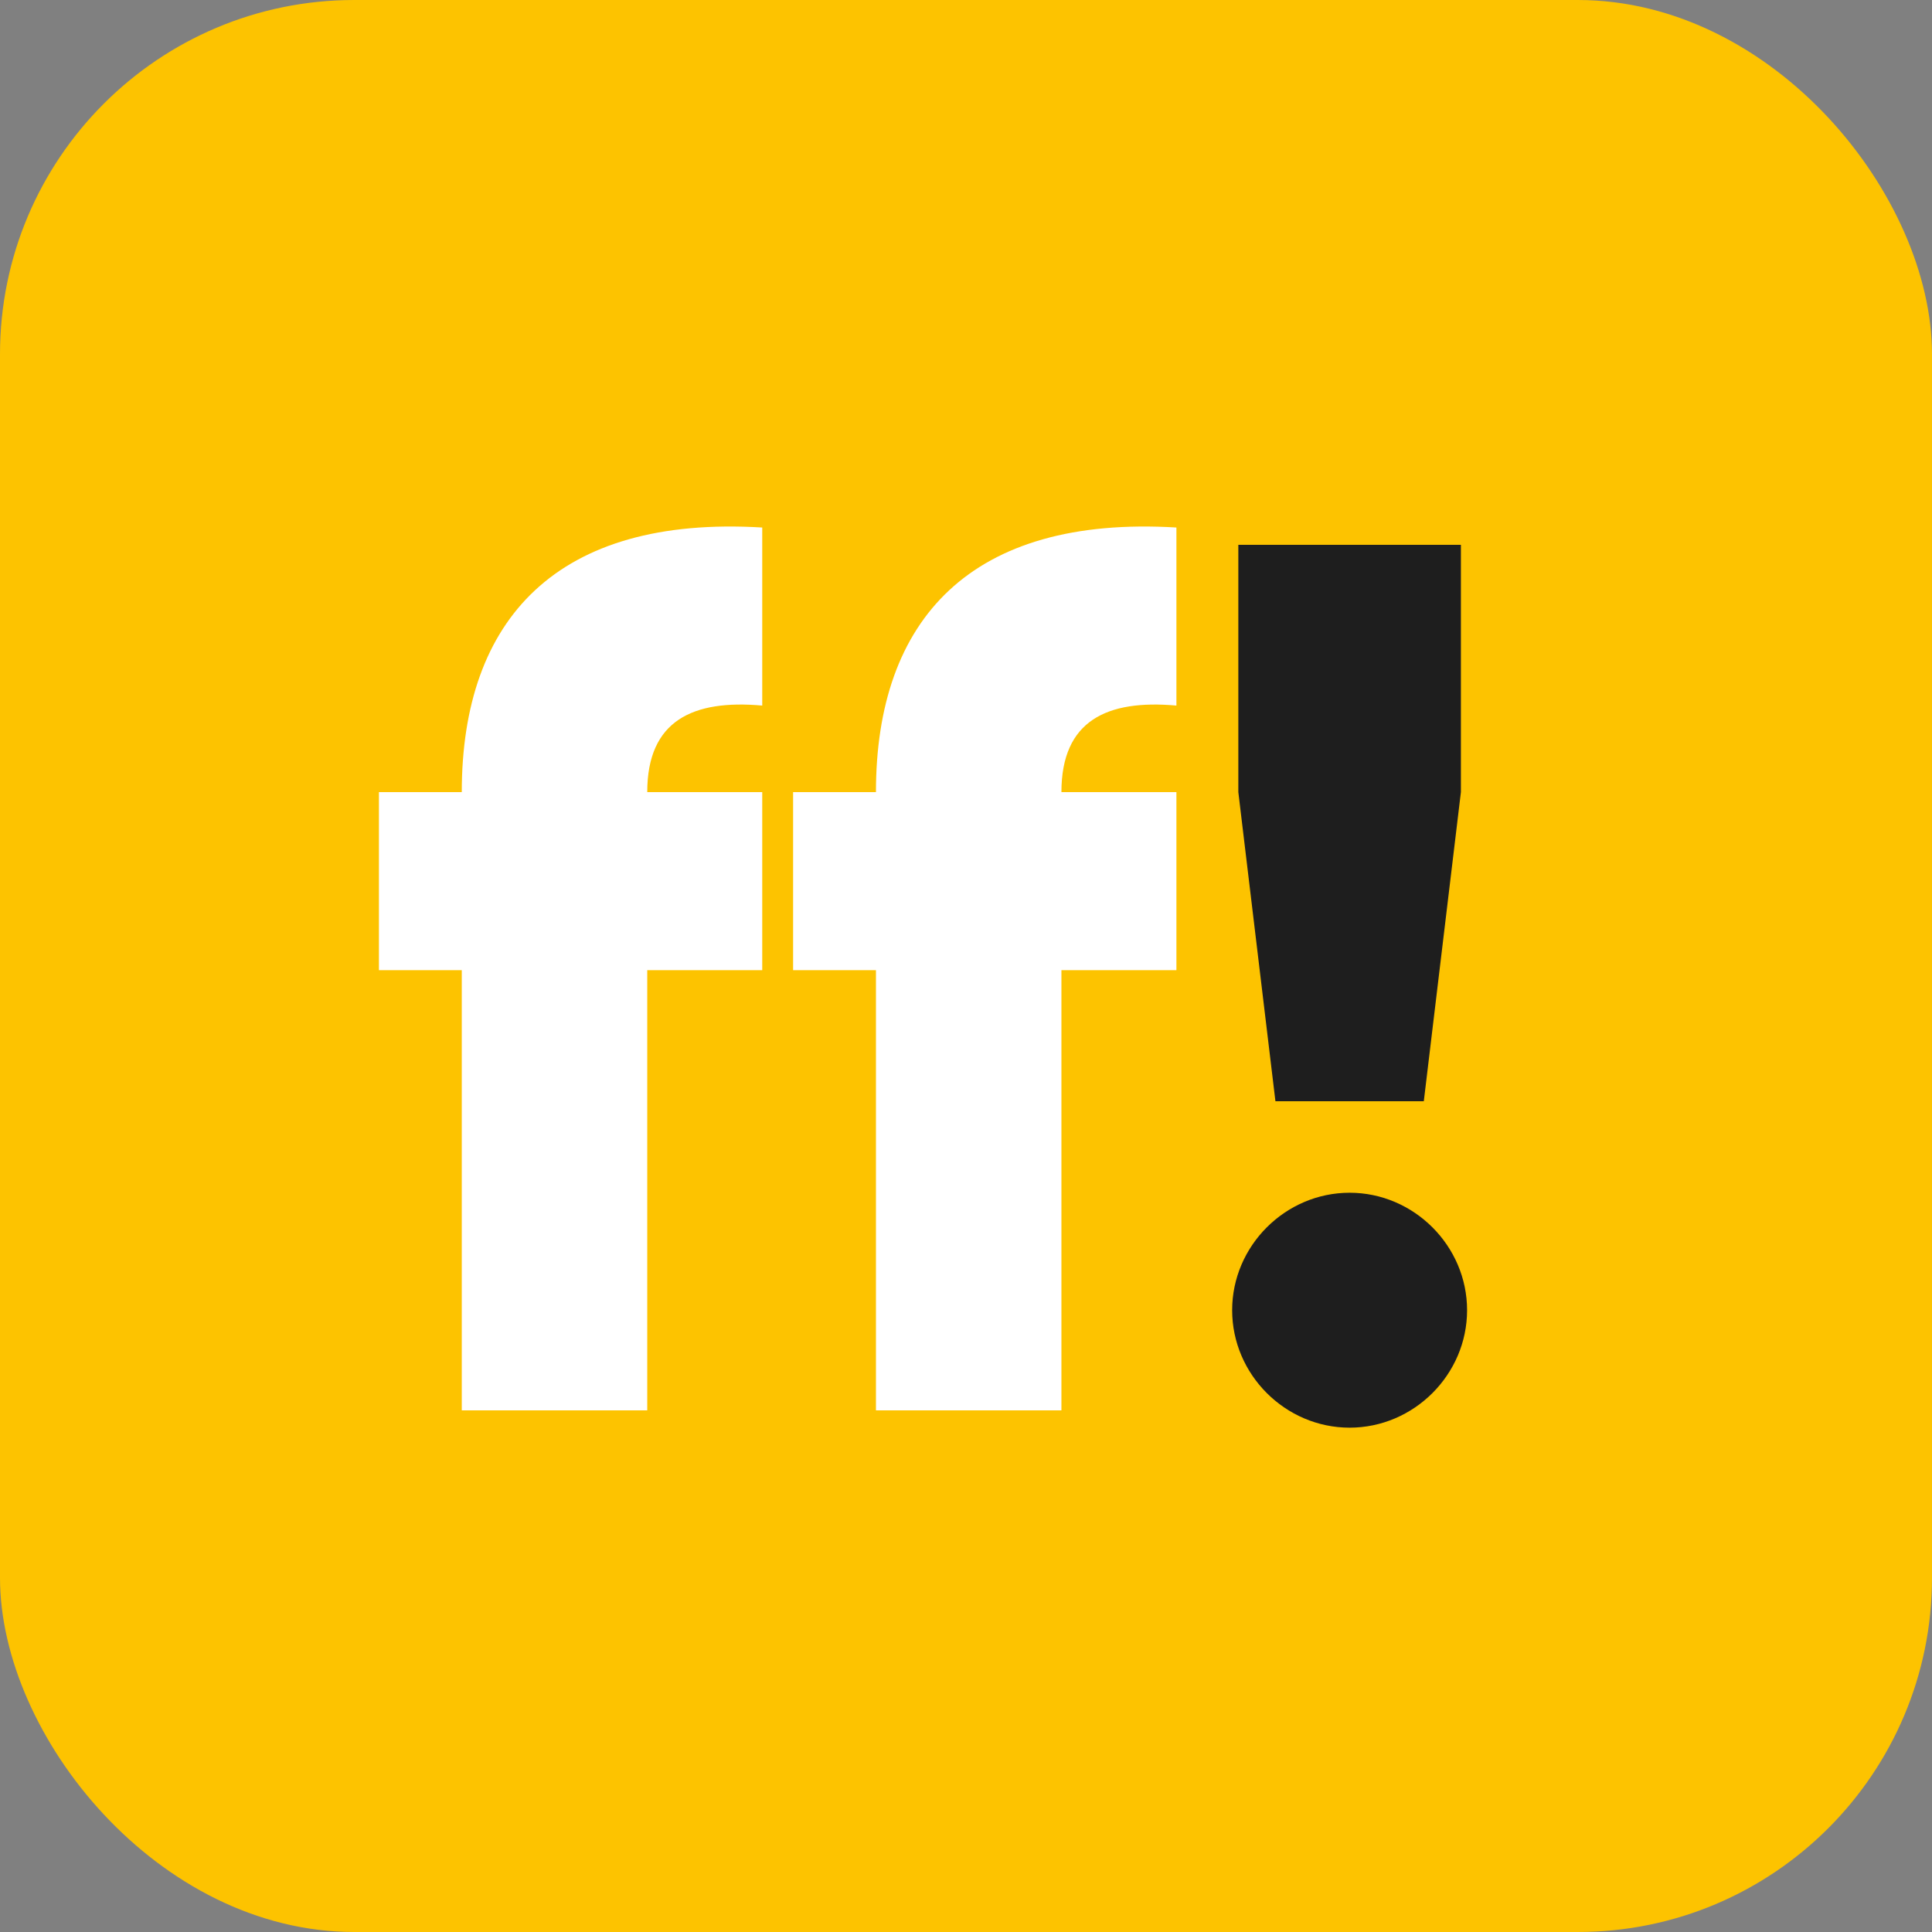 <svg width="300" height="300" viewBox="0 0 300 300" fill="none" xmlns="http://www.w3.org/2000/svg">
  <rect x="0" y="0" width="300" height="300" fill="#808080" stroke="none"/>
  <rect width="300" height="300" rx="55" fill="#FDC300"/>
  <path d="M118.36 109.56C107.608 108.6 100.504 111.864 100.504 123H118.36V150.648H100.504V219H71.704V150.648H58.84V123H71.704C71.704 96.12 86.488 79.992 118.36 81.912V109.56ZM182.673 109.56C171.921 108.6 164.817 111.864 164.817 123H182.673V150.648H164.817V219H136.017V150.648H123.153V123H136.017C136.017 96.12 150.801 79.992 182.673 81.912V109.56Z"
        fill="white"/>
  <path d="M198.048 171L192.288 123V84.6H226.848V123L221.088 171H198.048ZM209.568 221.688C199.584 221.688 191.328 213.432 191.328 203.448C191.328 193.464 199.584 185.208 209.568 185.208C219.552 185.208 227.808 193.464 227.808 203.448C227.808 213.432 219.552 221.688 209.568 221.688Z"
        fill="#1E1E1E"/>
</svg>

